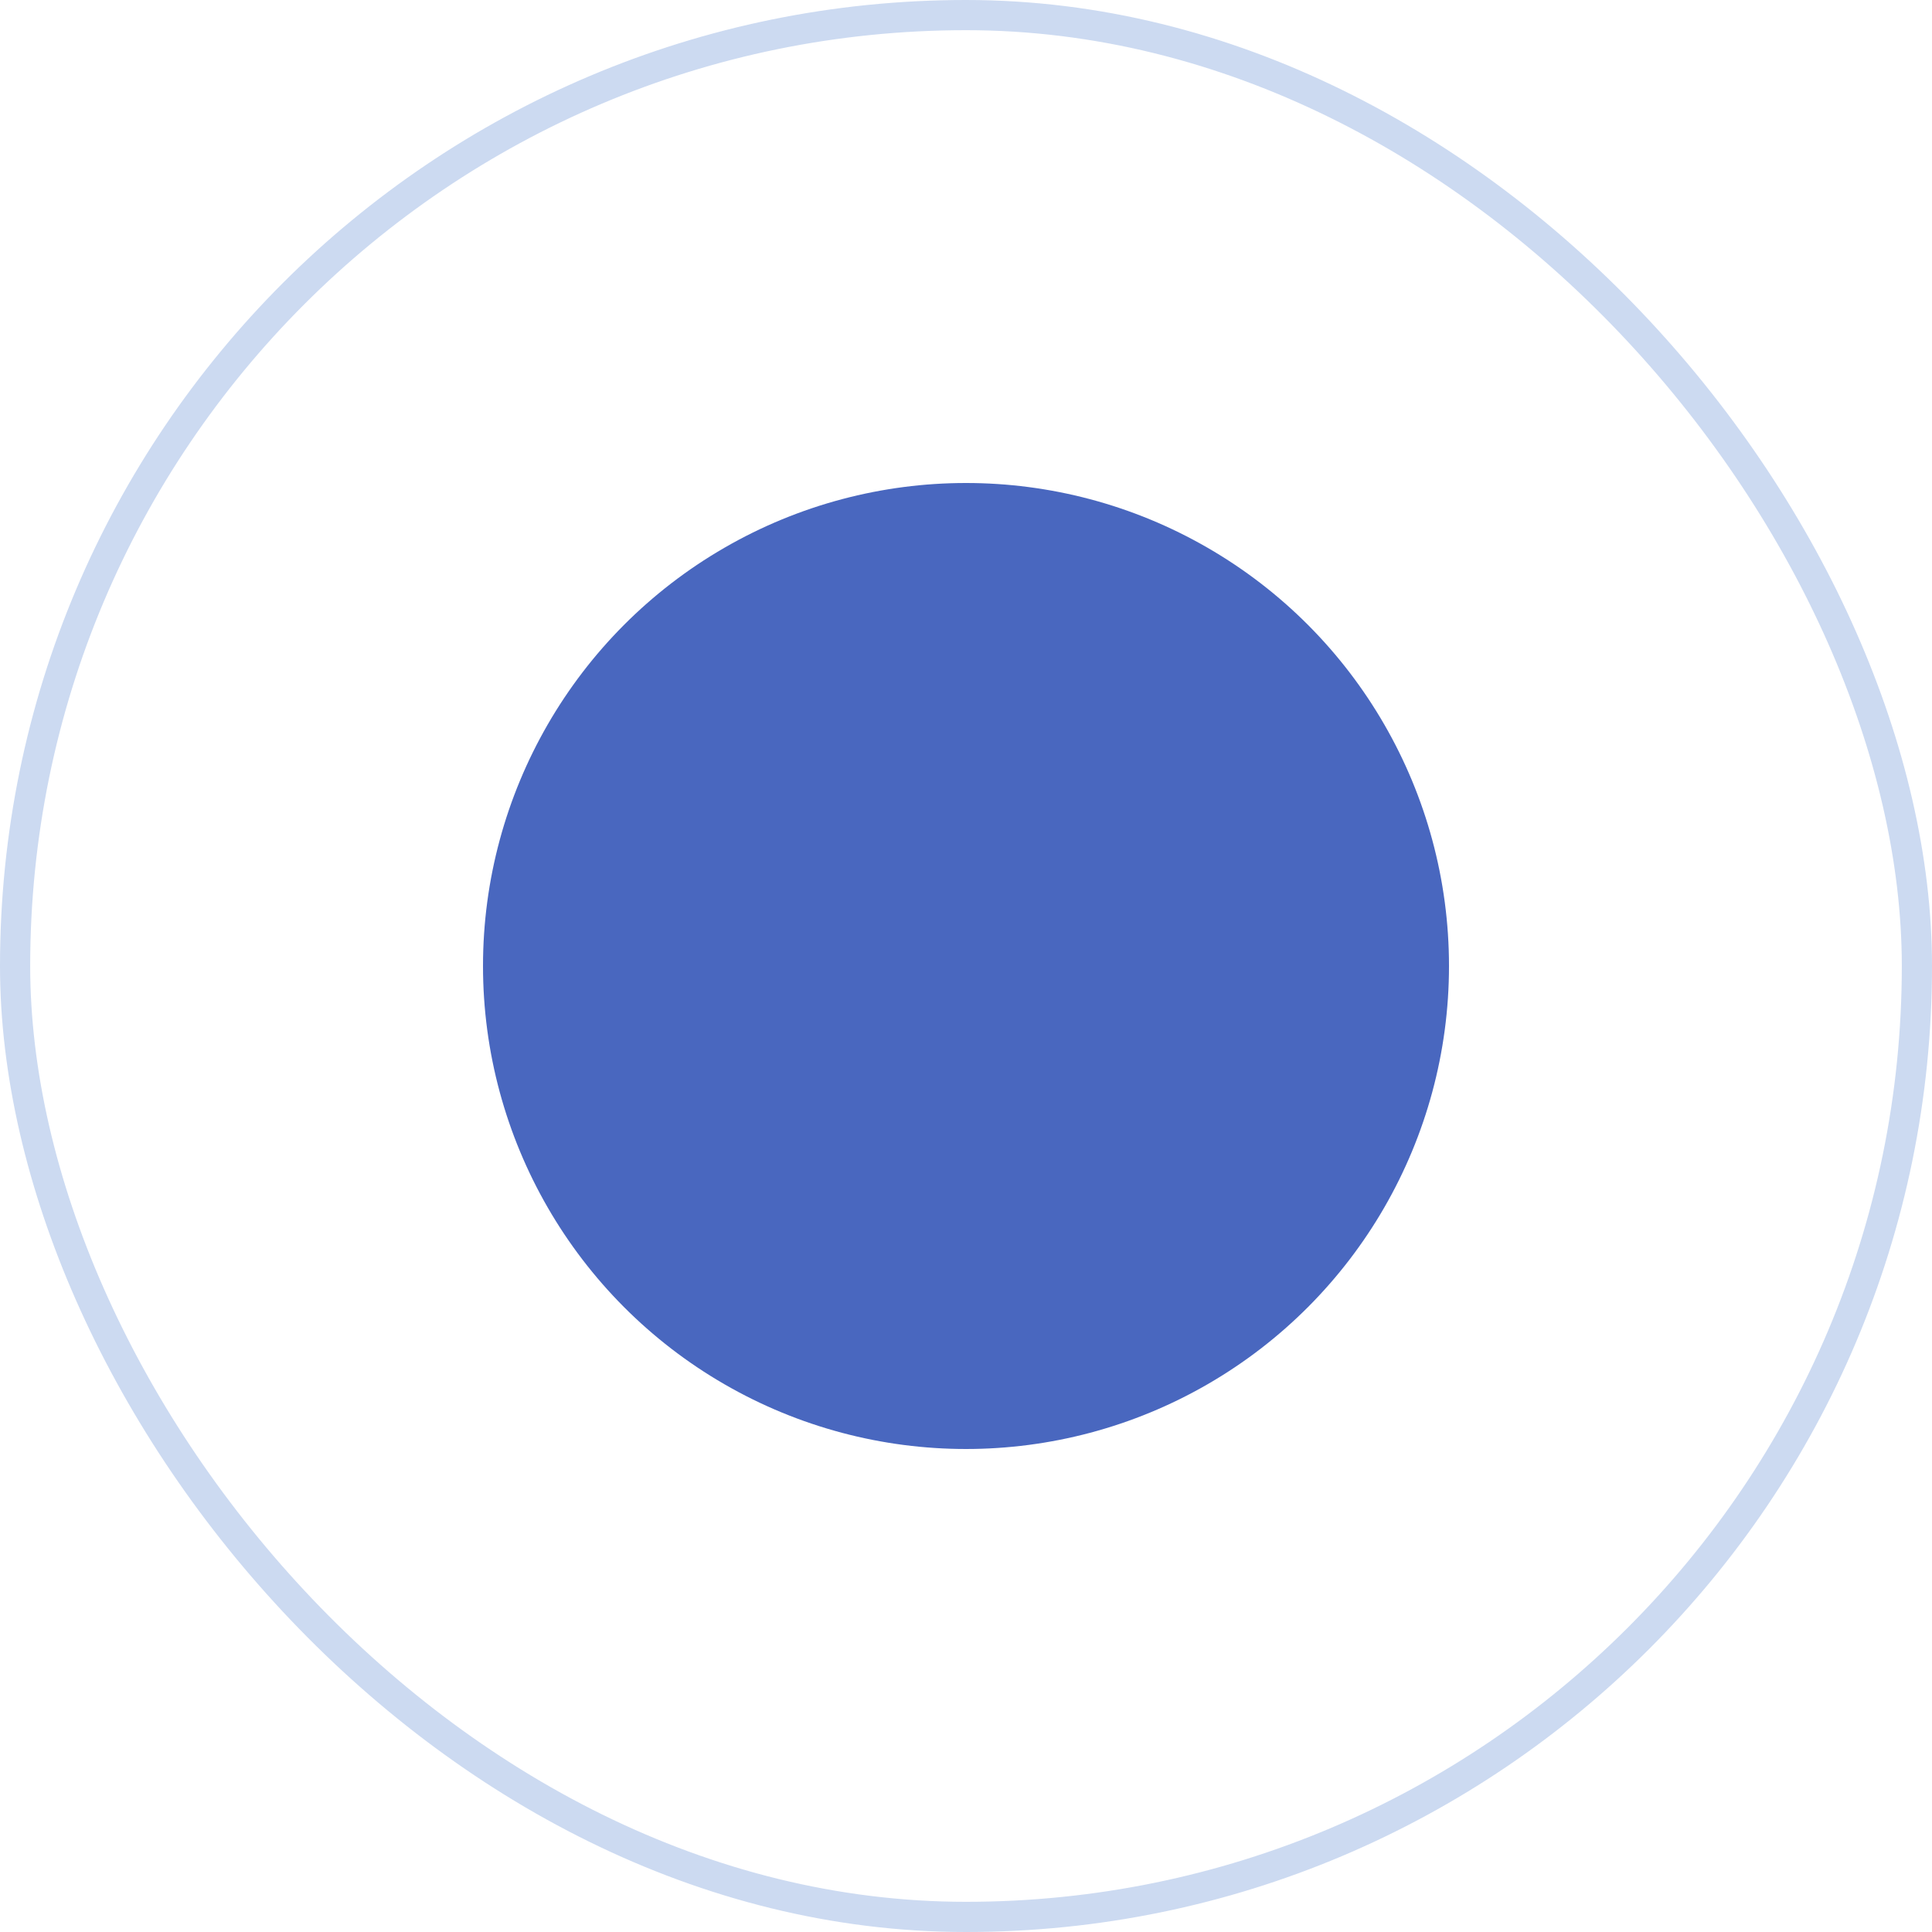 <svg width="16" height="16" viewBox="0 0 16 16" fill="none" xmlns="http://www.w3.org/2000/svg">
<rect x="0.125" y="0.125" width="15.75" height="15.75" rx="7.875" stroke="#CCDAF1" stroke-width="0.25"/>
<circle cx="8" cy="8" r="4" fill="#4967BF"/>
</svg>
